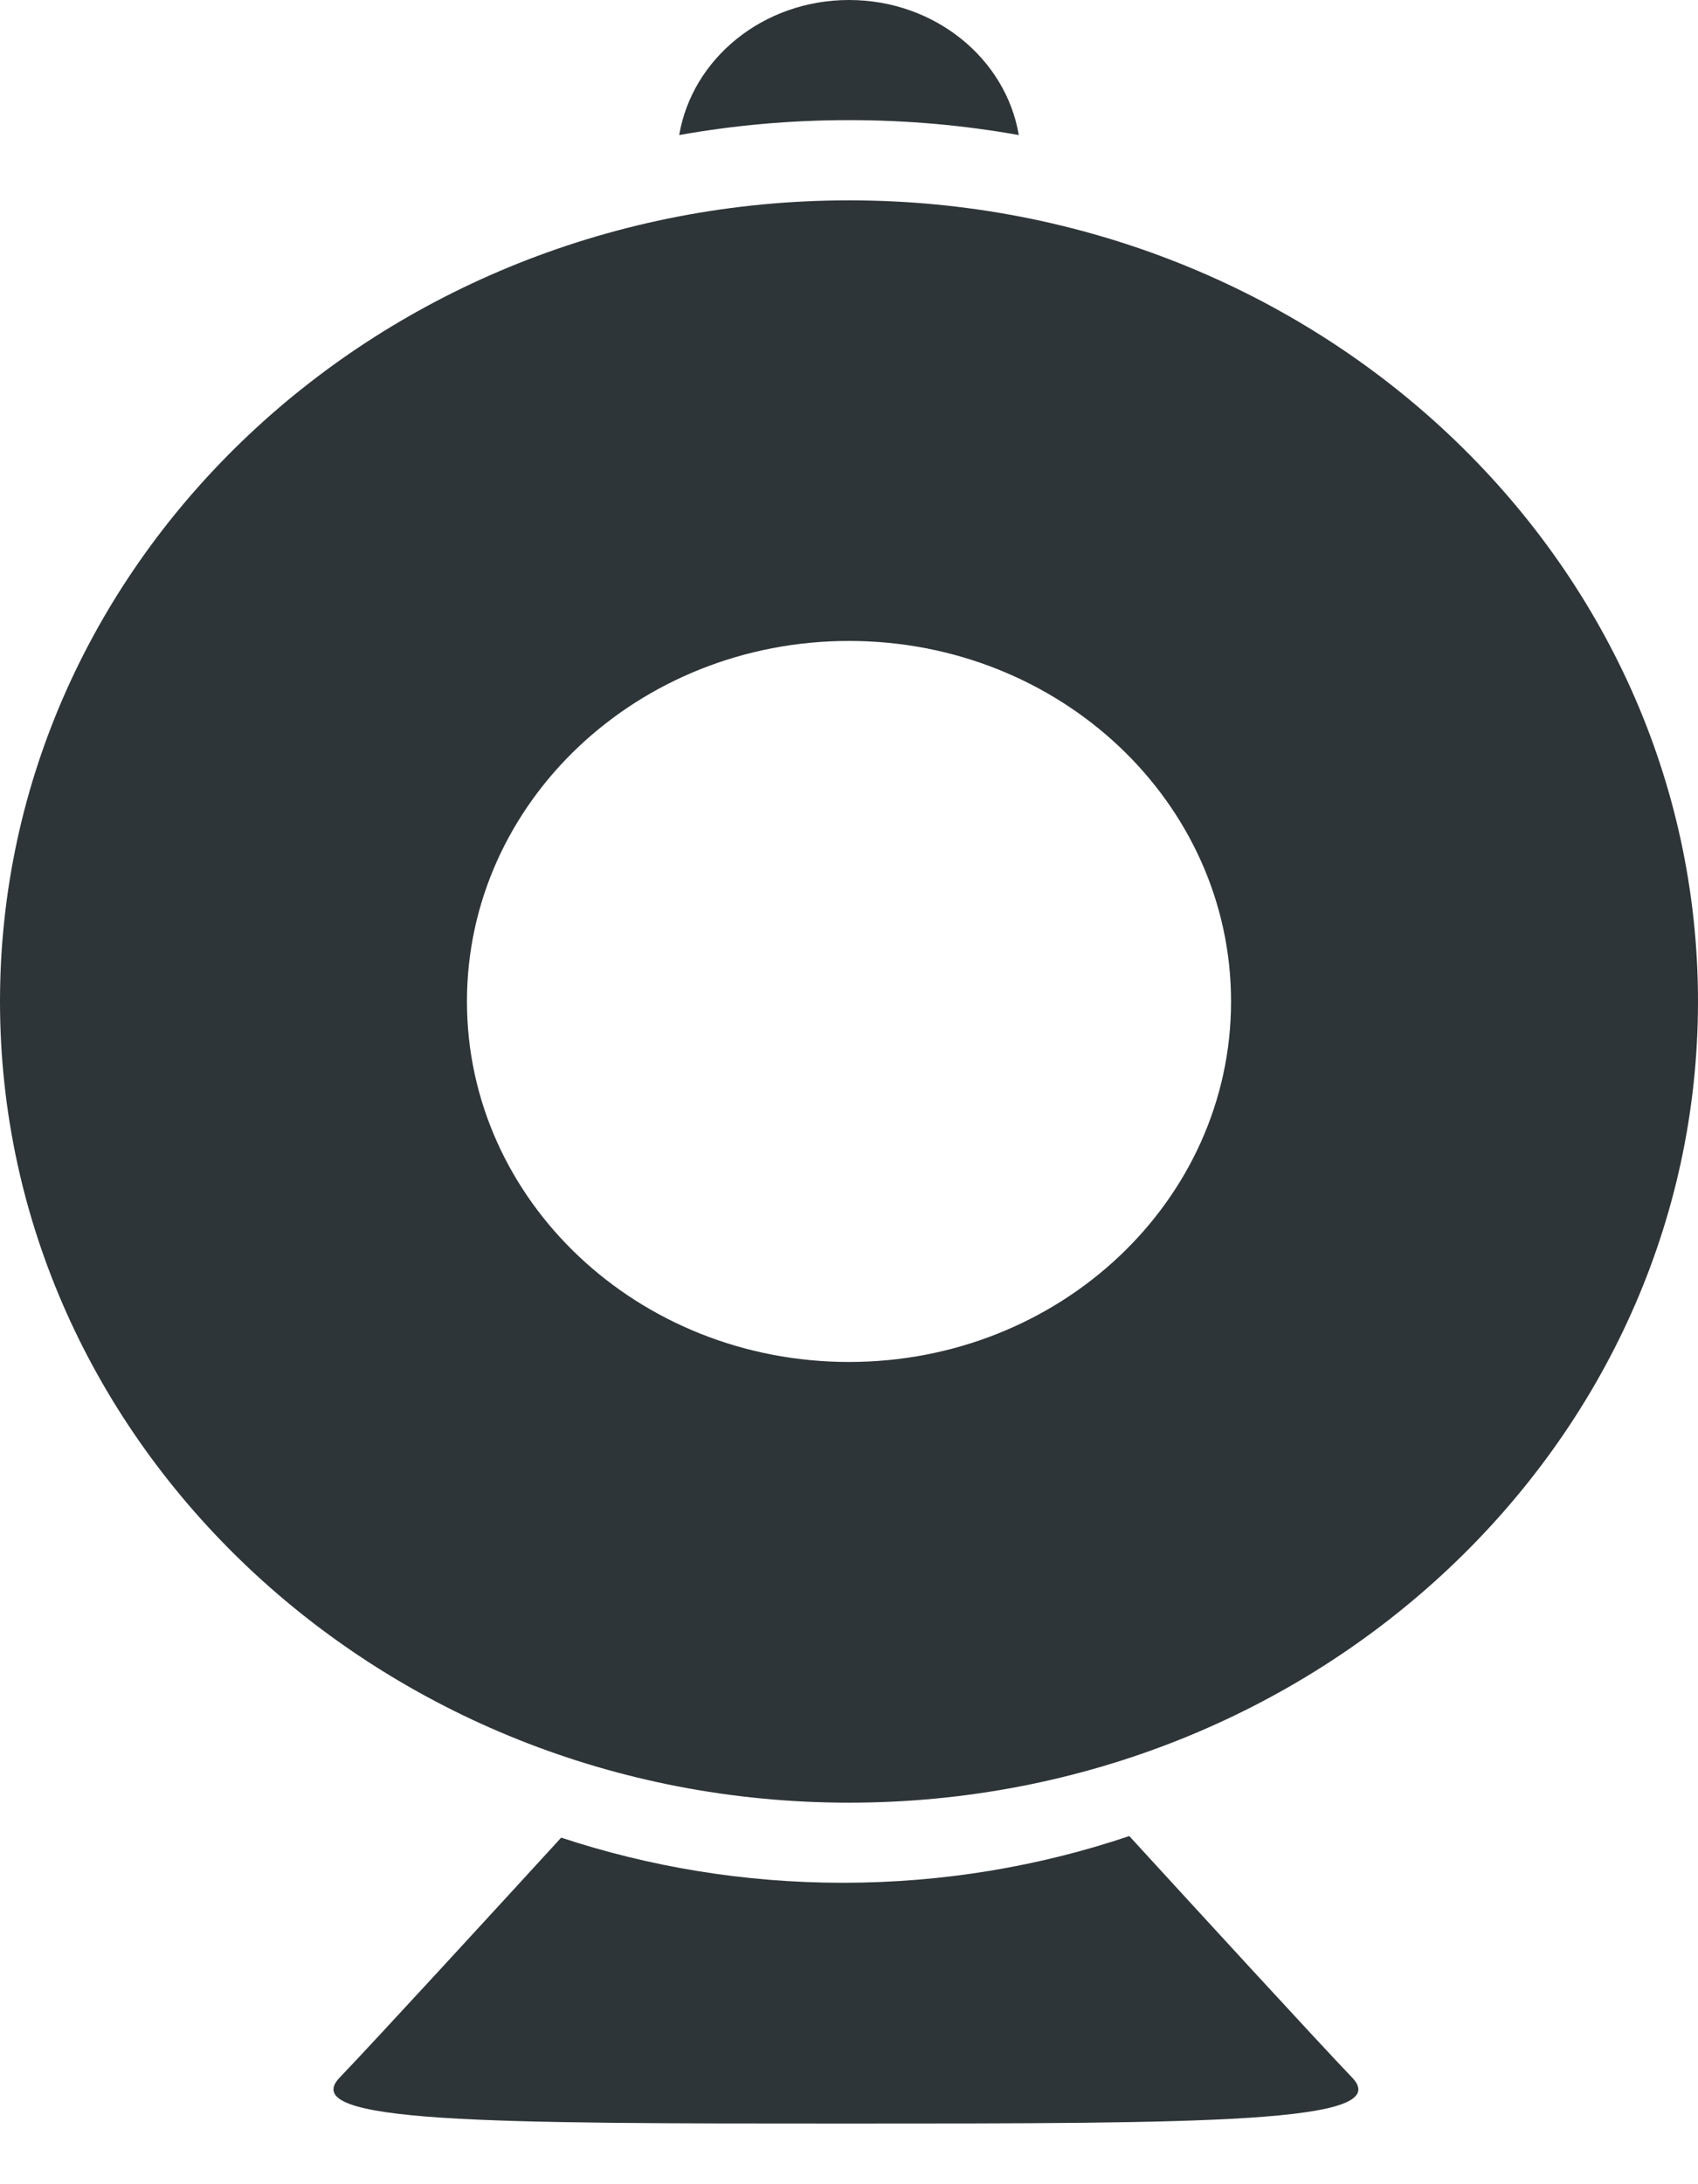 <?xml version="1.0" encoding="UTF-8"?>
<svg width="14px" height="18px" viewBox="0 0 14 18" version="1.1" xmlns="http://www.w3.org/2000/svg" xmlns:xlink="http://www.w3.org/1999/xlink">
    <!-- Generator: Sketch 60.1 (88133) - https://sketch.com -->
    <title>编组 6@2x</title>
    <desc>Created with Sketch.</desc>
    <g id="web-" stroke="none" stroke-width="1" fill="none" fill-rule="evenodd">
        <g id="4.5聊天成员" transform="translate(-1411, -131)" fill-rule="nonzero">
            <g id="成员" transform="translate(1060, 113)">
                <g id="编组-2">
                    <g id="编组-6" transform="translate(346, 15)">
                        <rect id="矩形" x="0" y="0" width="24" height="24"></rect>
                        <g>
                            <rect id="矩形" x="0" y="0" width="24" height="24"></rect>
                            <g id="编组" transform="translate(4.5, 2.75)" fill="#2E3538">
                                <path d="M7.5,1.901 C3.634,1.901 0.5,4.856 0.5,8.503 C0.5,12.149 3.634,15.106 7.5,15.106 C11.366,15.106 14.5,12.149 14.5,8.503 C14.5,4.856 11.366,1.901 7.5,1.901 Z M7.5,11.474 C5.76,11.474 4.35,10.144 4.35,8.503 C4.35,6.862 5.76,5.532 7.5,5.532 C9.24,5.532 10.65,6.862 10.65,8.503 C10.65,10.144 9.24,11.474 7.5,11.474 L7.5,11.474 Z M5.127,15.394 C4.629,15.938 3.574,17.087 3.3,17.372 C2.939,17.749 4.529,17.75 7.475,17.75 C10.42,17.75 12.011,17.749 11.649,17.372 C11.373,17.085 10.304,15.919 9.811,15.381 C9.073,15.63 8.278,15.766 7.449,15.766 C6.635,15.766 5.854,15.634 5.127,15.394 Z M8.9,1.363 C8.793,0.732 8.207,0.25 7.5,0.25 C6.793,0.25 6.207,0.732 6.1,1.363 C6.554,1.282 7.021,1.24 7.5,1.24 C7.978,1.24 8.446,1.282 8.9,1.363 Z" id="形状"></path>
                            </g>
                        </g>
                    </g>
                </g>
            </g>
        </g>
    </g>
</svg>
